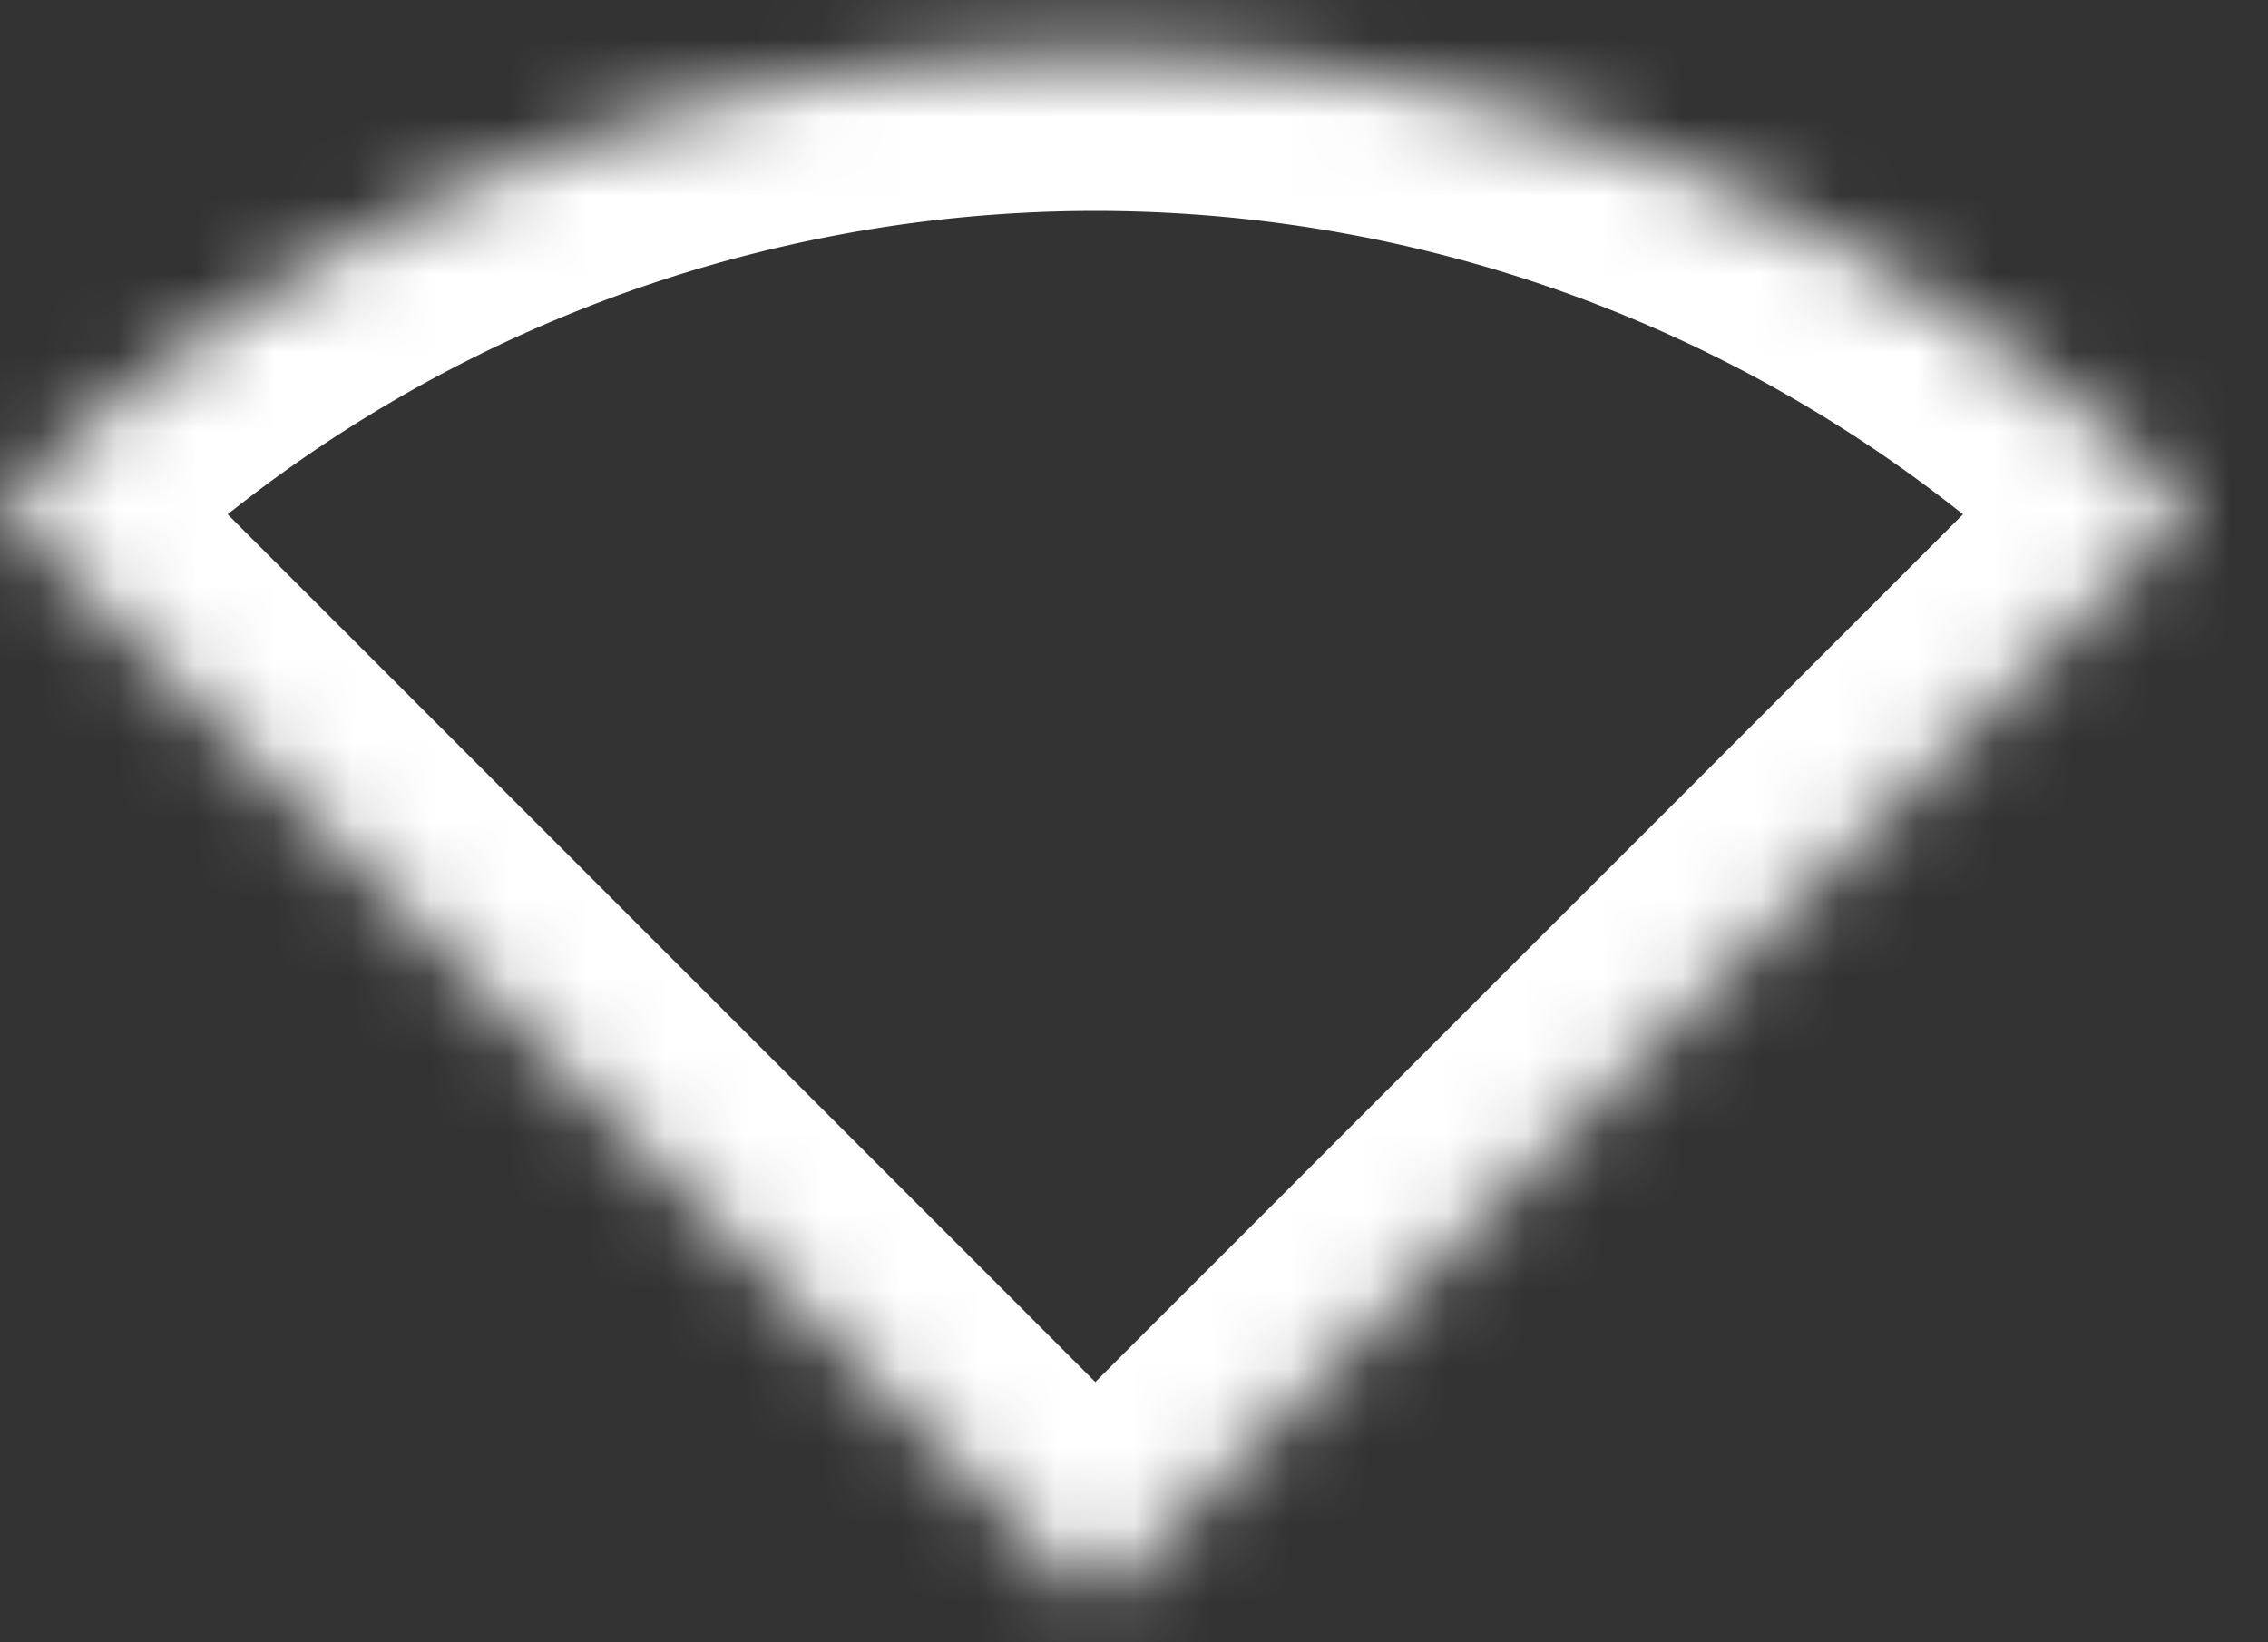 <svg width="29" height="21" fill="none" xmlns="http://www.w3.org/2000/svg"><rect width="100%" height="100%" fill="#333333" stroke="none"/><mask id="a" fill="#fff"><path d="M.003 6.497a19.803 19.803 0 0 1 28.005 0L14.005 20.5.003 6.497Z"/></mask><path d="M.003 6.497a19.803 19.803 0 0 1 28.005 0L14.005 20.5.003 6.497Z" stroke="#fff" stroke-width="4" mask="url(#a)"/></svg>